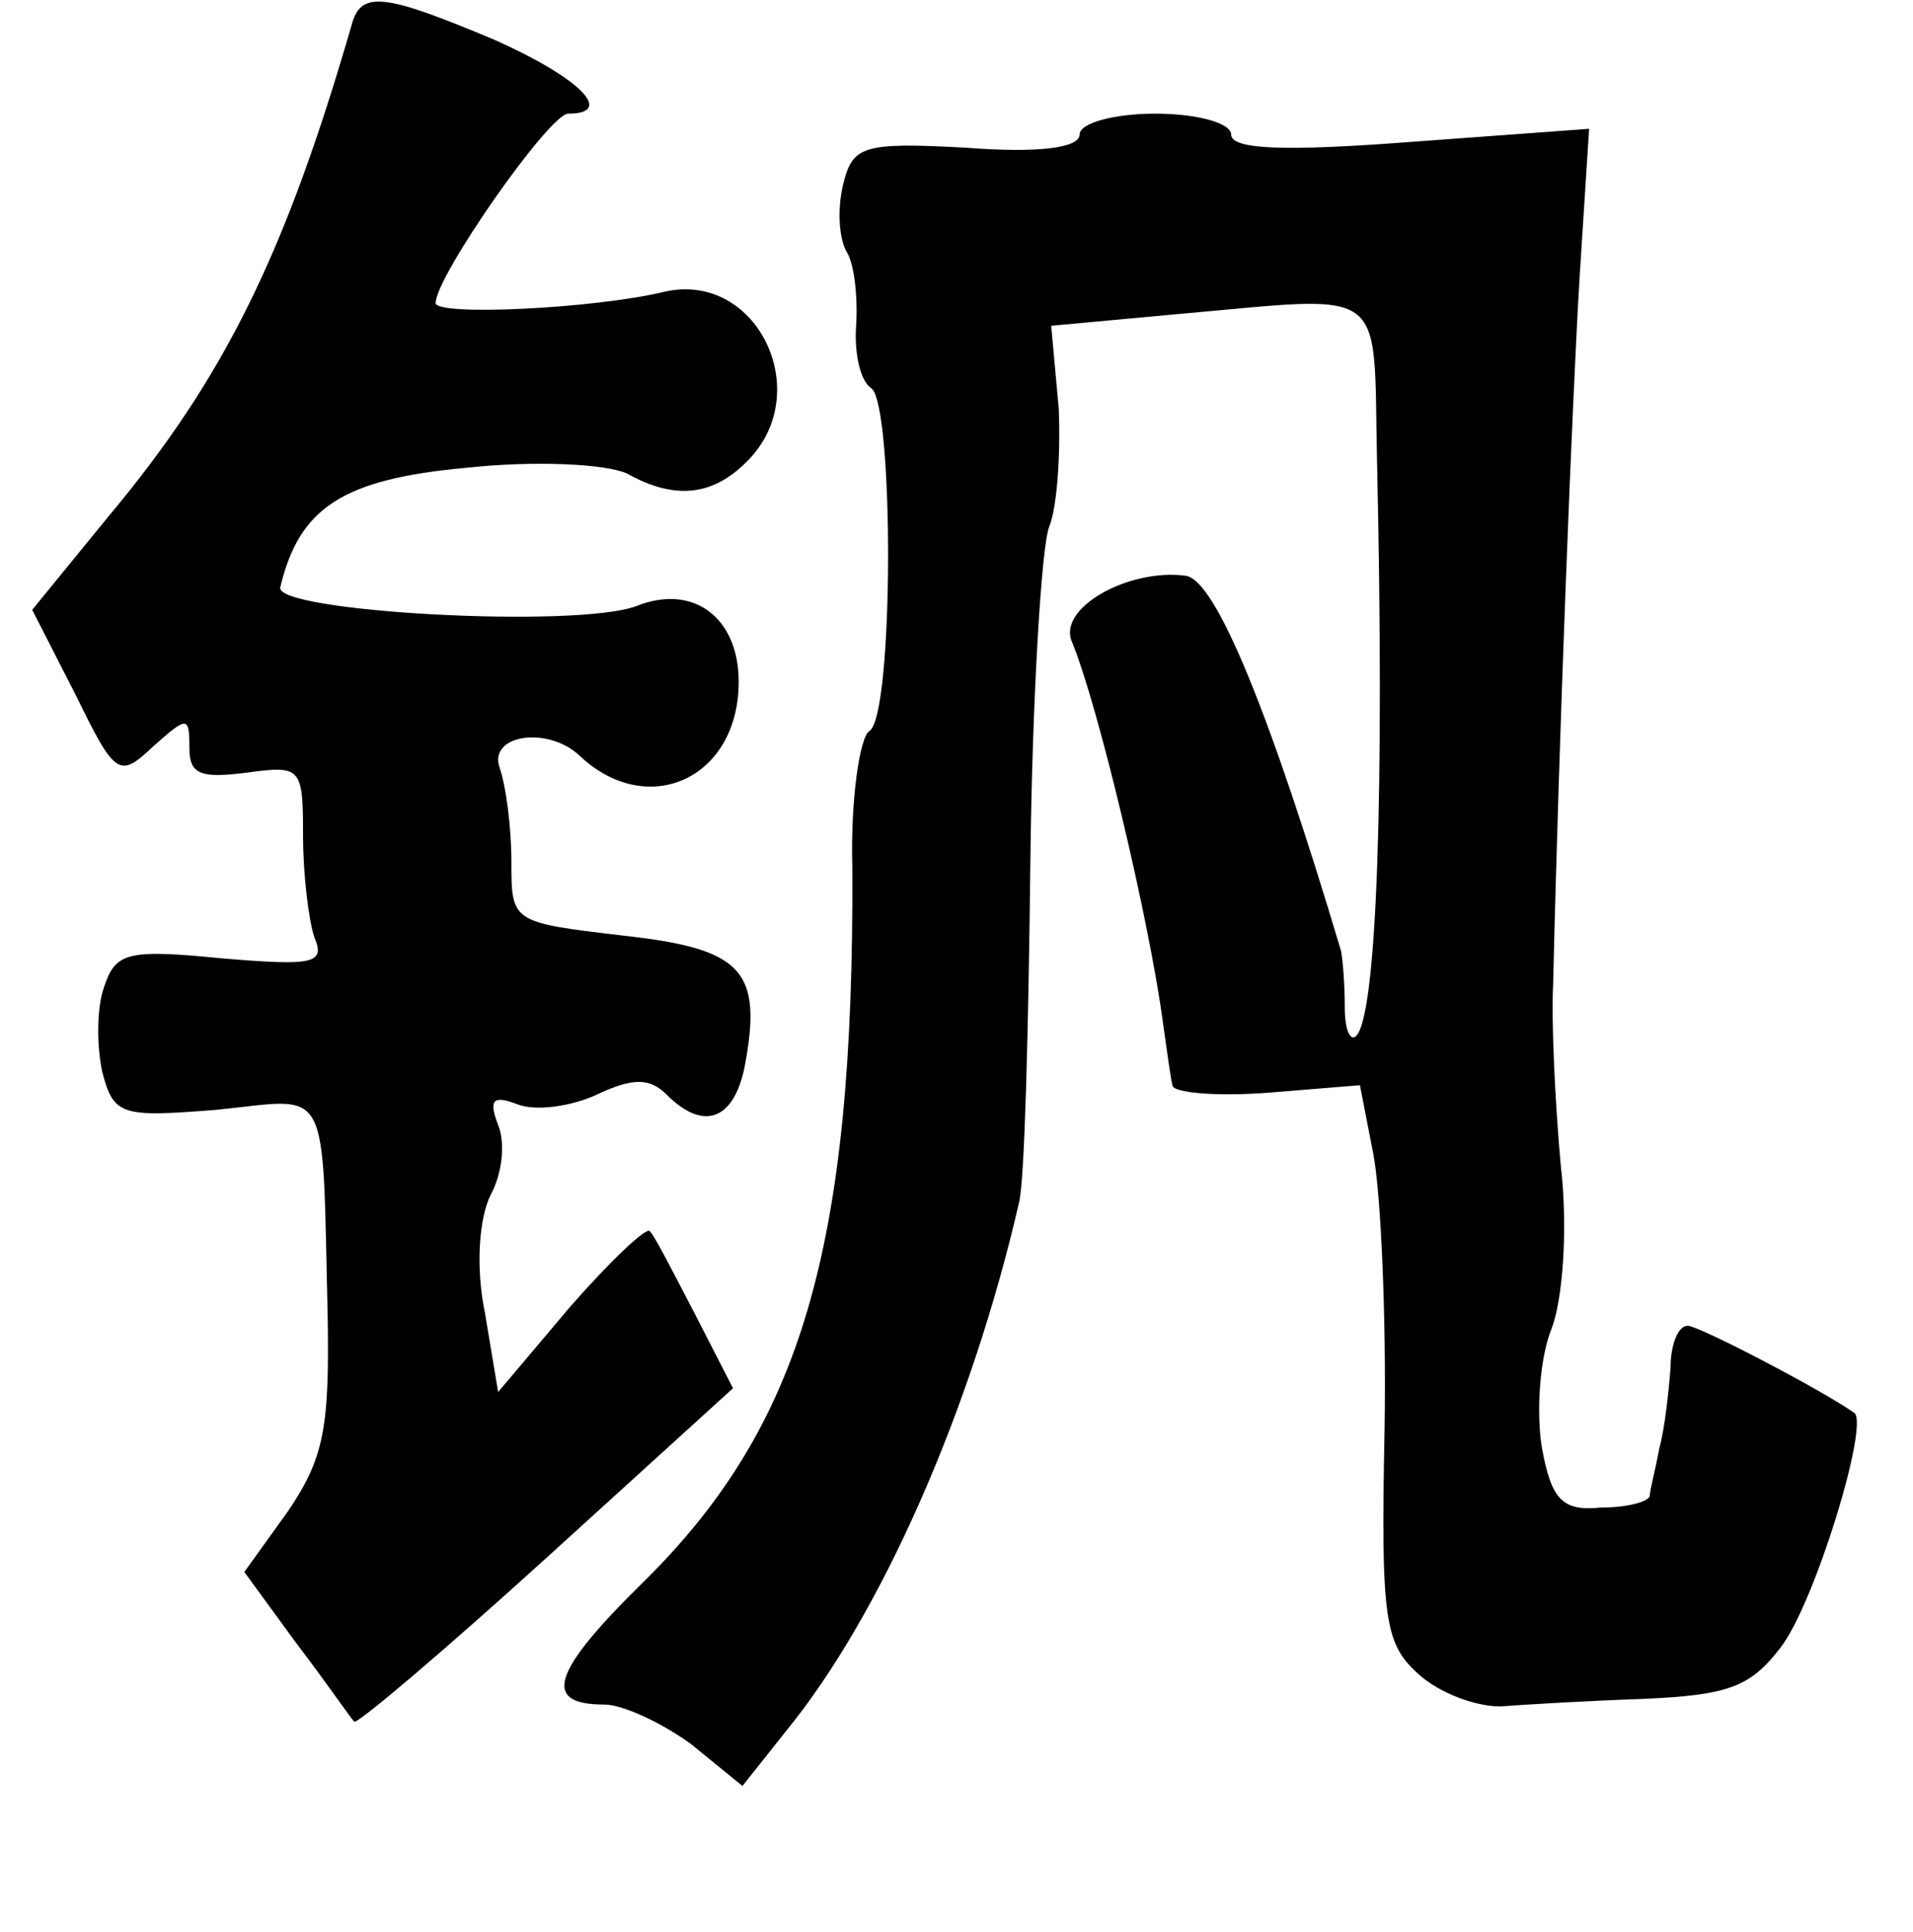 <?xml version="1.0" standalone="no"?>
<!DOCTYPE svg PUBLIC "-//W3C//DTD SVG 20010904//EN"
 "http://www.w3.org/TR/2001/REC-SVG-20010904/DTD/svg10.dtd">
<svg version="1.0" xmlns="http://www.w3.org/2000/svg"
 width="101pt" height="102pt" viewBox="0 0 101 102"
 preserveAspectRatio="xMidYMid meet">
<g transform="translate(0,102) scale(0.1,-0.1)"
fill="#000000" stroke="none">
<path d="M186 1008 c-35 -121 -67 -187 -129 -261 l-40 -49 23 -45 c21 -43 23
-44 41 -27 18 16 19 16 19 -1 0 -14 6 -16 30 -13 29 4 30 3 30 -33 0 -21 3
-45 6 -54 6 -14 -1 -15 -49 -11 -50 5 -56 3 -62 -15 -4 -11 -4 -31 -1 -45 6
-23 10 -24 60 -20 61 6 56 17 59 -109 1 -59 -2 -75 -21 -103 l-23 -32 27 -37
c16 -21 29 -40 31 -42 1 -2 47 37 101 86 l99 90 -20 39 c-11 21 -21 41 -24 44
-2 2 -21 -16 -42 -40 l-38 -45 -7 42 c-5 24 -3 50 3 62 6 11 8 27 4 37 -5 13
-3 16 10 11 10 -4 29 -1 42 5 19 9 28 9 37 0 19 -19 35 -14 41 14 10 52 -1 63
-64 70 -59 7 -59 7 -59 39 0 19 -3 40 -6 49 -7 18 25 23 42 7 36 -34 84 -12
84 39 0 34 -24 52 -54 40 -32 -12 -192 -3 -188 10 10 42 33 57 98 63 37 4 74
2 85 -3 25 -14 45 -12 63 6 37 36 6 101 -43 90 -37 -9 -121 -13 -121 -6 0 14
60 100 70 100 25 0 6 19 -39 39 -57 24 -70 26 -75 9z"/>
<path d="M570 949 c0 -7 -21 -10 -60 -7 -55 3 -60 1 -65 -20 -3 -13 -2 -28 2
-35 4 -6 6 -24 5 -39 -1 -14 2 -29 8 -33 12 -8 12 -173 -1 -181 -5 -3 -10 -36
-9 -72 1 -201 -27 -295 -110 -377 -49 -48 -54 -65 -21 -65 10 0 31 -10 46 -21
l27 -22 23 29 c50 61 98 170 123 279 3 11 5 92 6 180 1 88 6 168 10 177 4 10
6 37 5 62 l-4 44 65 6 c114 10 105 17 107 -76 4 -176 0 -294 -11 -305 -3 -3
-6 3 -6 15 0 12 -1 25 -2 30 -37 124 -66 196 -82 198 -30 4 -68 -17 -60 -35
14 -34 41 -148 48 -201 2 -14 4 -29 5 -33 0 -4 23 -6 50 -4 l49 4 7 -36 c4
-20 7 -86 6 -146 -2 -100 0 -113 18 -129 11 -10 30 -17 43 -17 13 1 47 3 76 4
44 2 56 6 72 27 18 23 47 118 39 124 -17 12 -82 46 -88 46 -5 0 -9 -10 -9 -22
-1 -13 -3 -32 -6 -43 -2 -11 -5 -22 -5 -25 -1 -3 -12 -6 -26 -6 -20 -2 -26 4
-31 32 -3 19 -1 47 5 62 6 15 9 53 5 87 -3 33 -5 76 -4 95 3 130 10 307 14
374 l5 78 -95 -7 c-66 -5 -94 -4 -94 4 0 6 -18 11 -40 11 -22 0 -40 -5 -40
-11z"/>
</g>
</svg>
